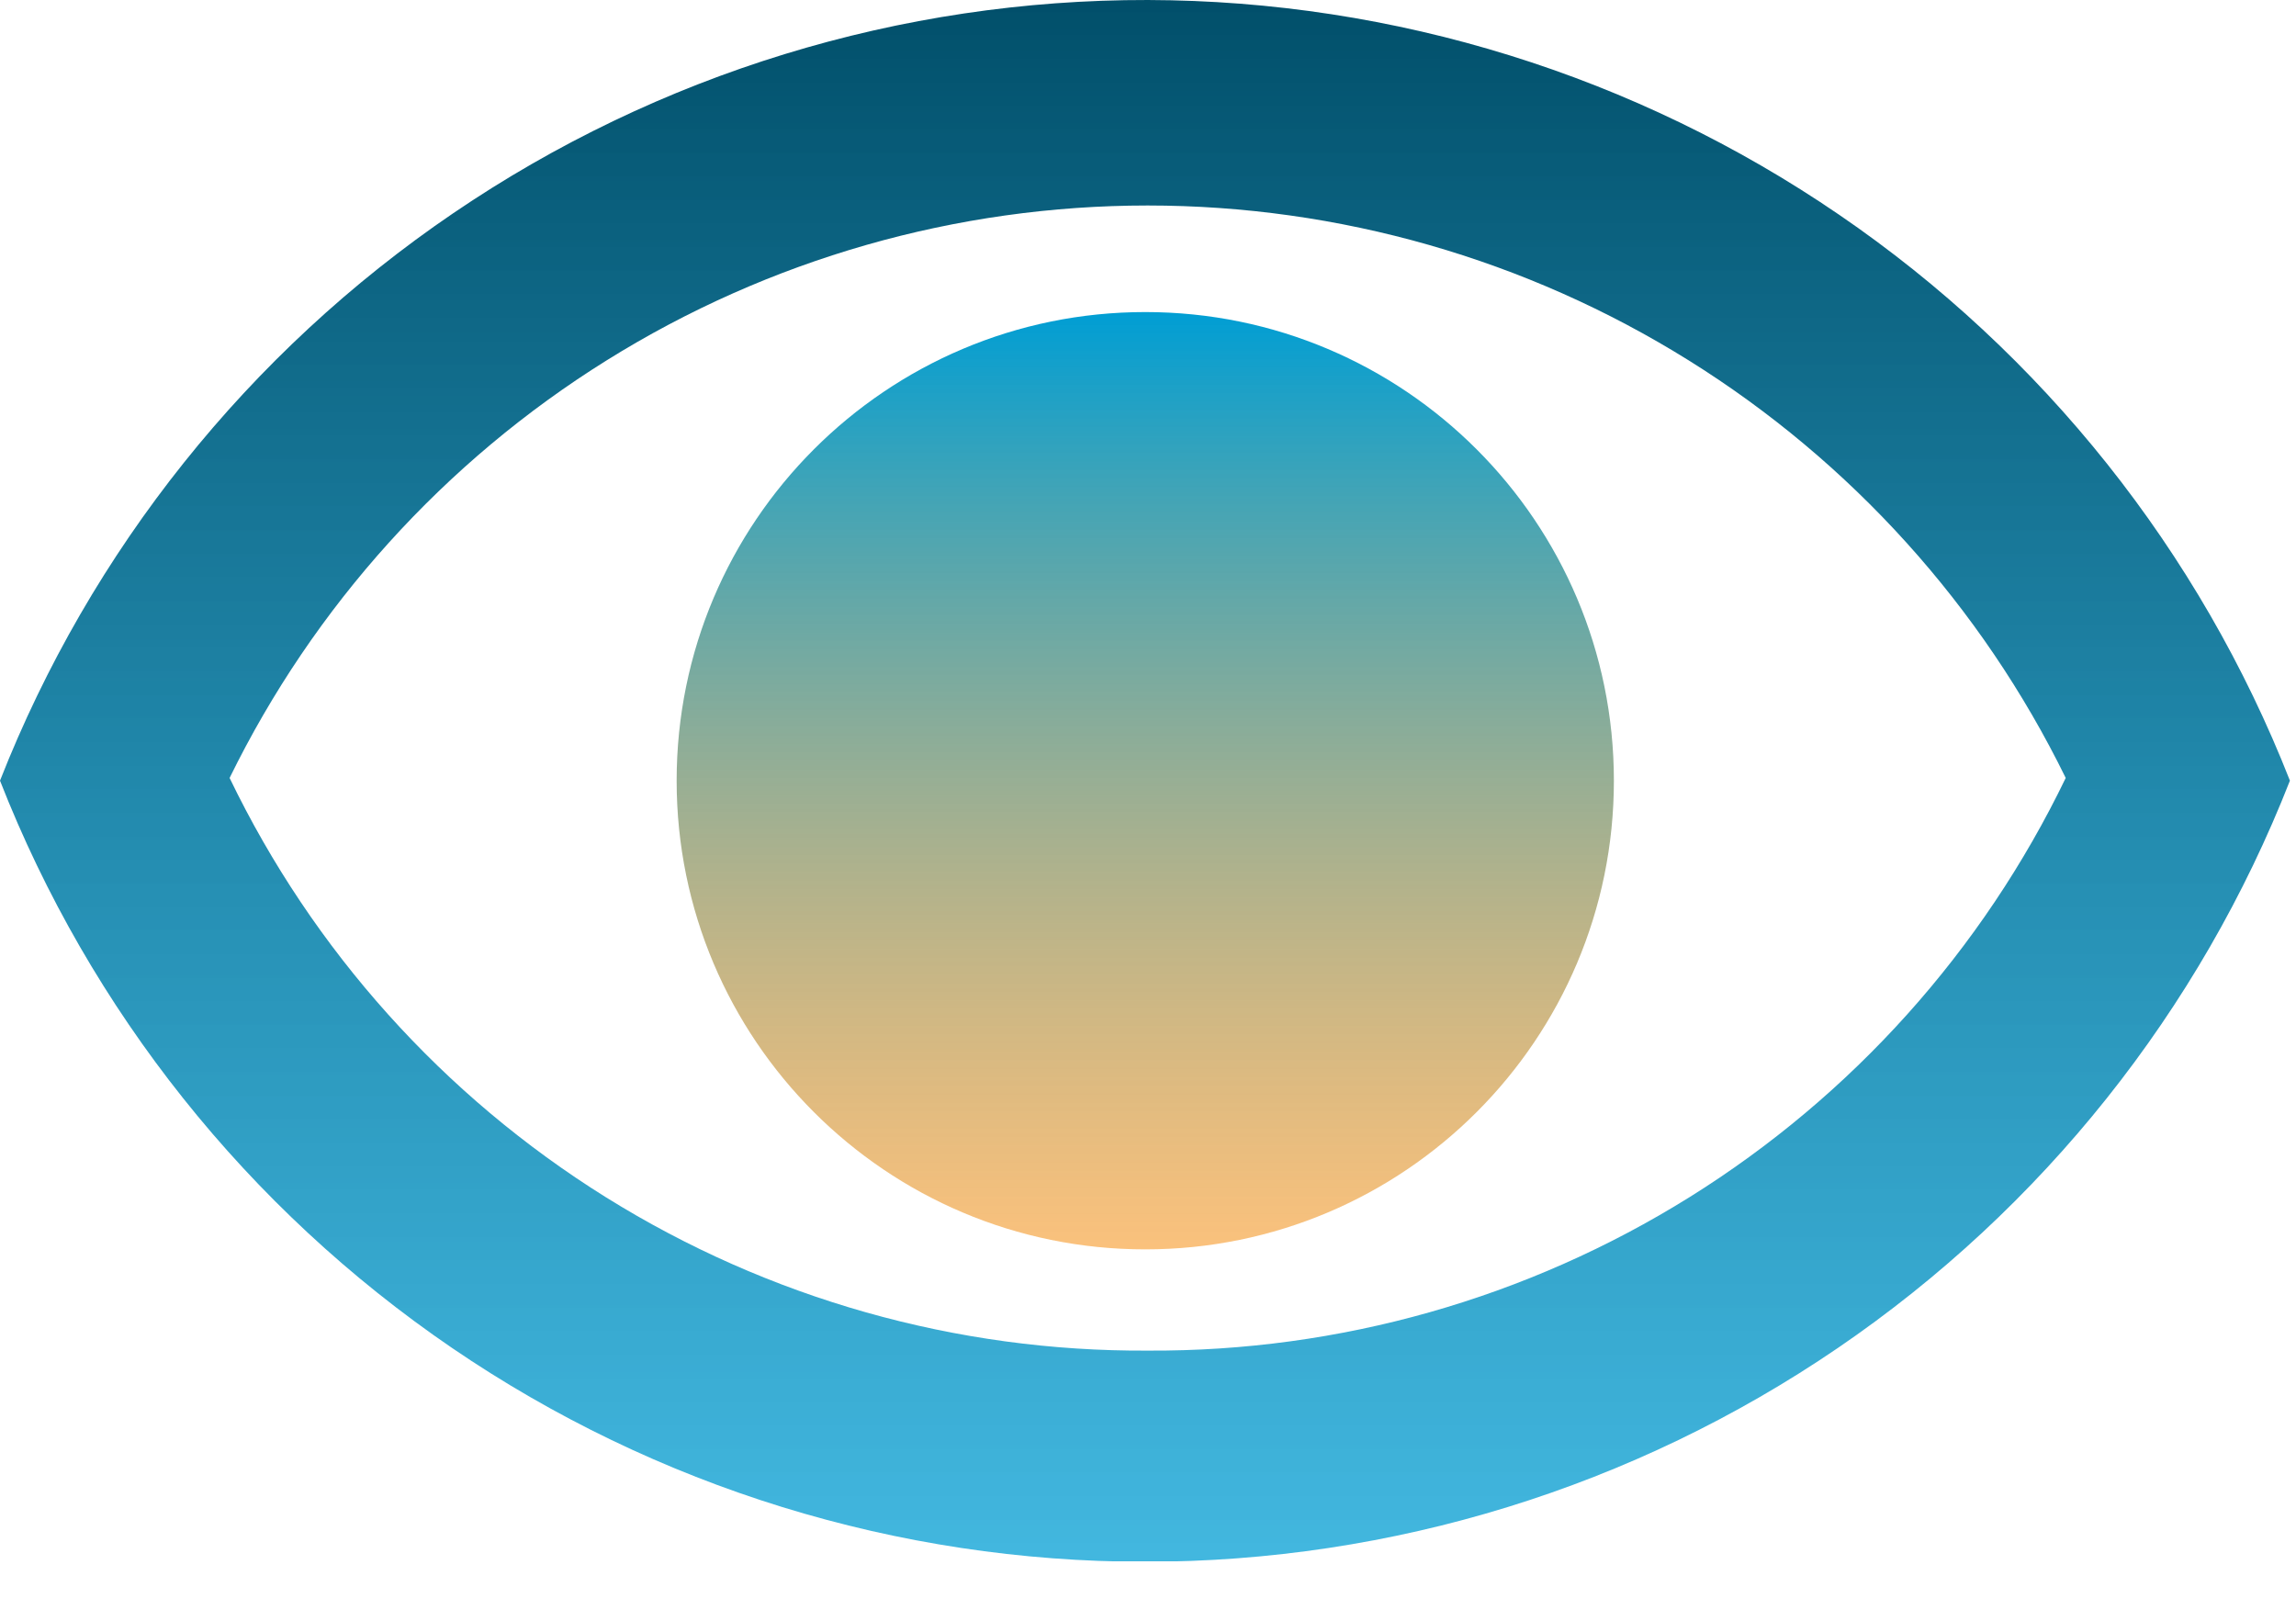 <svg width="34" height="24" viewBox="0 0 34 24" fill="none" xmlns="http://www.w3.org/2000/svg">
<g clip-path="url(#clip0_1860_11146)">
<path d="M17 3.17617e-05C13.332 -0.007 9.748 1.093 6.715 3.155C3.682 5.217 1.342 8.147 0 11.56C1.336 14.969 3.668 17.896 6.693 19.96C9.717 22.023 13.294 23.127 16.955 23.127C20.616 23.127 24.193 22.023 27.217 19.96C30.242 17.896 32.574 14.969 33.91 11.56C32.575 8.16 30.249 5.24 27.233 3.179C24.218 1.117 20.653 0.01 17 3.17617e-05ZM17 20C14.163 20.017 11.38 19.23 8.972 17.729C6.565 16.228 4.633 14.075 3.4 11.52C4.646 8.977 6.581 6.834 8.984 5.336C11.387 3.837 14.163 3.043 16.995 3.043C19.827 3.043 22.602 3.837 25.006 5.336C27.409 6.834 29.344 8.977 30.59 11.52C29.358 14.073 27.427 16.225 25.022 17.726C22.616 19.227 19.835 20.015 17 20Z" fill="url(#paint0_linear_1860_11146)"/>
<path d="M16.959 18.501C20.792 18.501 23.899 15.394 23.899 11.561C23.899 7.728 20.792 4.621 16.959 4.621C13.127 4.621 10.02 7.728 10.02 11.561C10.02 15.394 13.127 18.501 16.959 18.501Z" fill="url(#paint1_linear_1860_11146)"/>
</g>
<defs>
<linearGradient id="paint0_linear_1860_11146" x1="16.955" y1="0" x2="16.955" y2="23.127" gradientUnits="userSpaceOnUse">
<stop stop-color="#014F6A"/>
<stop offset="1" stop-color="#009ED4" stop-opacity="0.74"/>
</linearGradient>
<linearGradient id="paint1_linear_1860_11146" x1="16.959" y1="4.621" x2="16.959" y2="18.501" gradientUnits="userSpaceOnUse">
<stop stop-color="#009ED4"/>
<stop offset="1" stop-color="#F7931A" stop-opacity="0.57"/>
</linearGradient>
<clipPath id="clip0_1860_11146">
<rect width="33.91" height="23.12" fill="white"/>
</clipPath>
</defs>
</svg>
